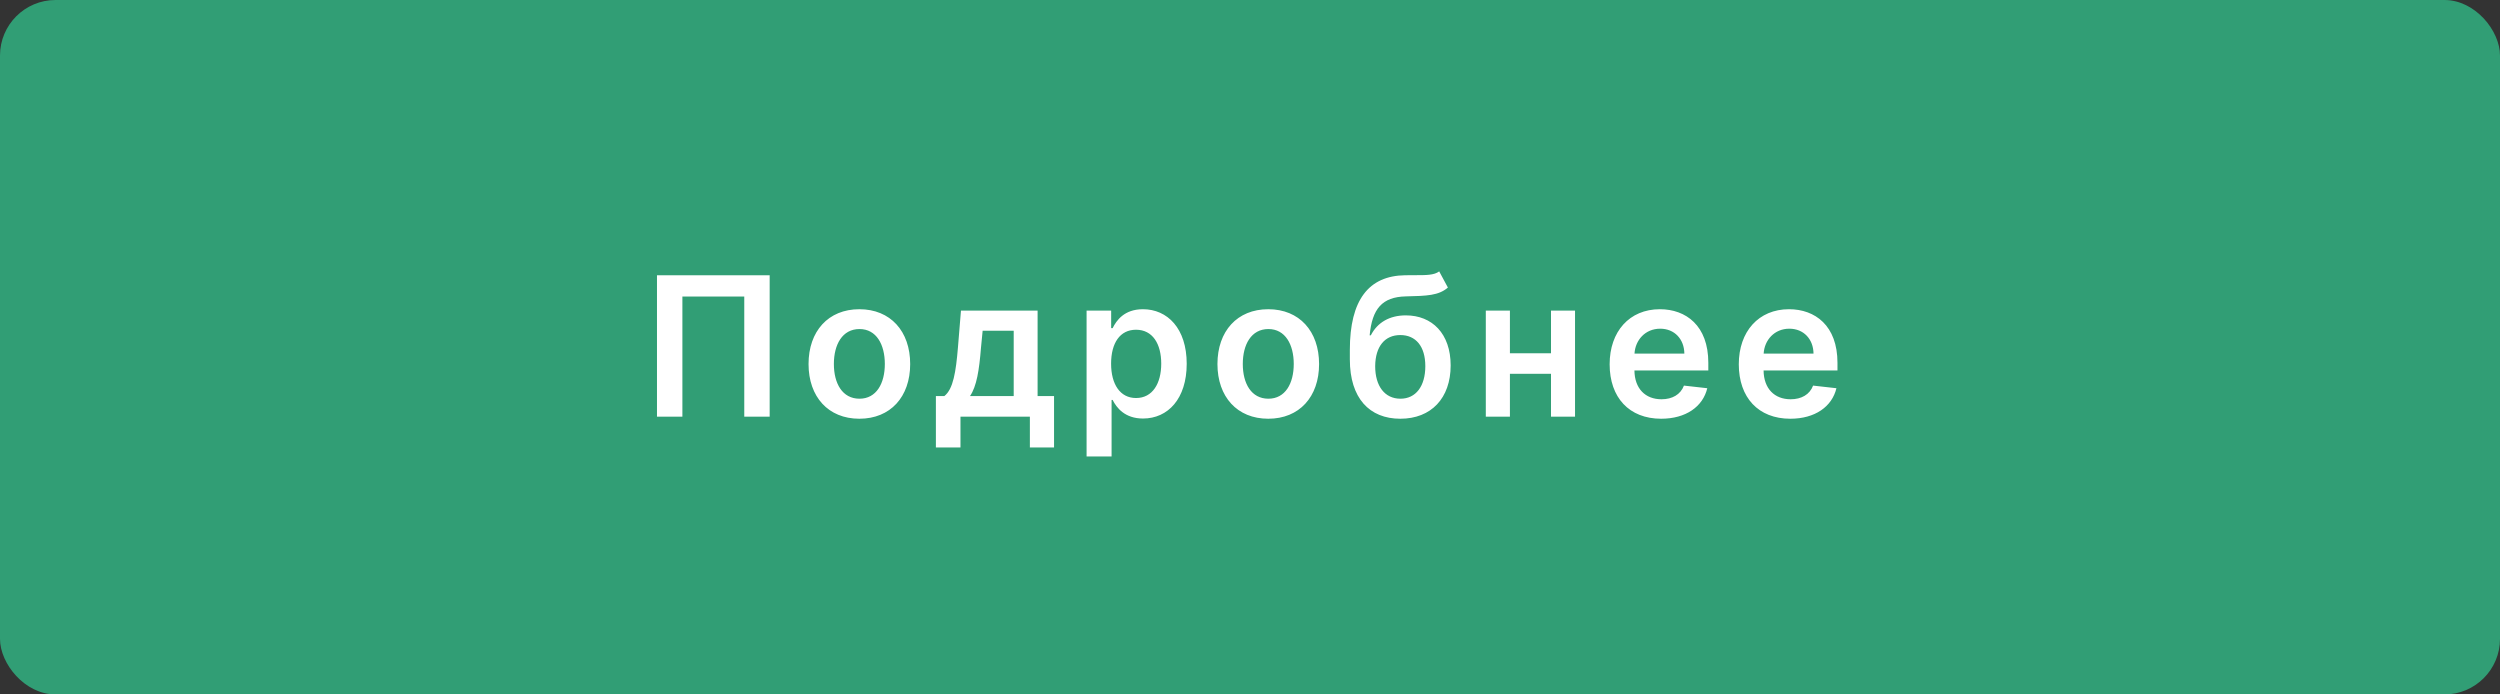 <svg width="180" height="50" viewBox="0 0 180 50" fill="none" xmlns="http://www.w3.org/2000/svg">
<rect x="0" y="0" width="180" height="50" fill="#333333" stroke="none"/>
<rect width="180" height="50" rx="4" fill="#319E75"/>
<path d="M55.416 19.818H47.303V30H49.132V21.349H53.587V30H55.416V19.818ZM61.874 30.149C64.111 30.149 65.533 28.573 65.533 26.212C65.533 23.845 64.111 22.264 61.874 22.264C59.637 22.264 58.215 23.845 58.215 26.212C58.215 28.573 59.637 30.149 61.874 30.149ZM61.884 28.707C60.646 28.707 60.039 27.604 60.039 26.207C60.039 24.81 60.646 23.691 61.884 23.691C63.102 23.691 63.708 24.81 63.708 26.207C63.708 27.604 63.102 28.707 61.884 28.707ZM67.384 32.217H69.154V30H74.151V32.217H75.891V28.518H74.707V22.364H69.189L68.97 25.038C68.826 26.749 68.637 28.016 67.991 28.518H67.384V32.217ZM69.84 28.518C70.323 27.808 70.501 26.654 70.631 25.038L70.75 23.815H72.987V28.518H69.84ZM78.234 32.864H80.034V28.797H80.109C80.392 29.354 80.984 30.134 82.296 30.134C84.096 30.134 85.443 28.707 85.443 26.192C85.443 23.646 84.056 22.264 82.291 22.264C80.944 22.264 80.382 23.075 80.109 23.626H80.004V22.364H78.234V32.864ZM79.999 26.182C79.999 24.7 80.636 23.741 81.794 23.741C82.992 23.741 83.609 24.76 83.609 26.182C83.609 27.614 82.982 28.658 81.794 28.658C80.645 28.658 79.999 27.663 79.999 26.182ZM91.315 30.149C93.552 30.149 94.974 28.573 94.974 26.212C94.974 23.845 93.552 22.264 91.315 22.264C89.078 22.264 87.656 23.845 87.656 26.212C87.656 28.573 89.078 30.149 91.315 30.149ZM91.325 28.707C90.087 28.707 89.481 27.604 89.481 26.207C89.481 24.81 90.087 23.691 91.325 23.691C92.543 23.691 93.15 24.81 93.15 26.207C93.15 27.604 92.543 28.707 91.325 28.707ZM103.622 19.54C103.254 19.818 102.672 19.813 101.882 19.813C101.658 19.813 101.424 19.813 101.171 19.818C98.541 19.853 97.189 21.603 97.189 25.192V25.879C97.189 28.673 98.601 30.149 100.823 30.149C103.045 30.149 104.447 28.668 104.447 26.311C104.447 24.024 103.115 22.707 101.221 22.707C100.057 22.707 99.177 23.209 98.7 24.143H98.615C98.794 22.239 99.51 21.379 101.221 21.34C102.737 21.305 103.587 21.28 104.248 20.703L103.622 19.54ZM100.833 28.707C99.704 28.707 99.013 27.803 99.013 26.361C99.028 24.939 99.709 24.124 100.823 24.124C101.937 24.124 102.623 24.939 102.623 26.361C102.623 27.808 101.941 28.707 100.833 28.707ZM108.714 22.364H106.978V30H108.714V26.913H111.672V30H113.402V22.364H111.672V25.436H108.714V22.364ZM119.603 30.149C121.383 30.149 122.606 29.279 122.924 27.952L121.244 27.763C121 28.409 120.404 28.747 119.628 28.747C118.465 28.747 117.694 27.982 117.679 26.674H122.999V26.122C122.999 23.442 121.388 22.264 119.509 22.264C117.321 22.264 115.894 23.87 115.894 26.227C115.894 28.623 117.301 30.149 119.603 30.149ZM117.684 25.461C117.739 24.486 118.46 23.666 119.534 23.666C120.568 23.666 121.264 24.422 121.274 25.461H117.684ZM128.902 30.149C130.682 30.149 131.905 29.279 132.223 27.952L130.543 27.763C130.299 28.409 129.703 28.747 128.927 28.747C127.764 28.747 126.993 27.982 126.978 26.674H132.298V26.122C132.298 23.442 130.687 22.264 128.808 22.264C126.62 22.264 125.193 23.87 125.193 26.227C125.193 28.623 126.6 30.149 128.902 30.149ZM126.983 25.461C127.038 24.486 127.759 23.666 128.832 23.666C129.867 23.666 130.563 24.422 130.573 25.461H126.983Z" fill="white"/>
</svg>
